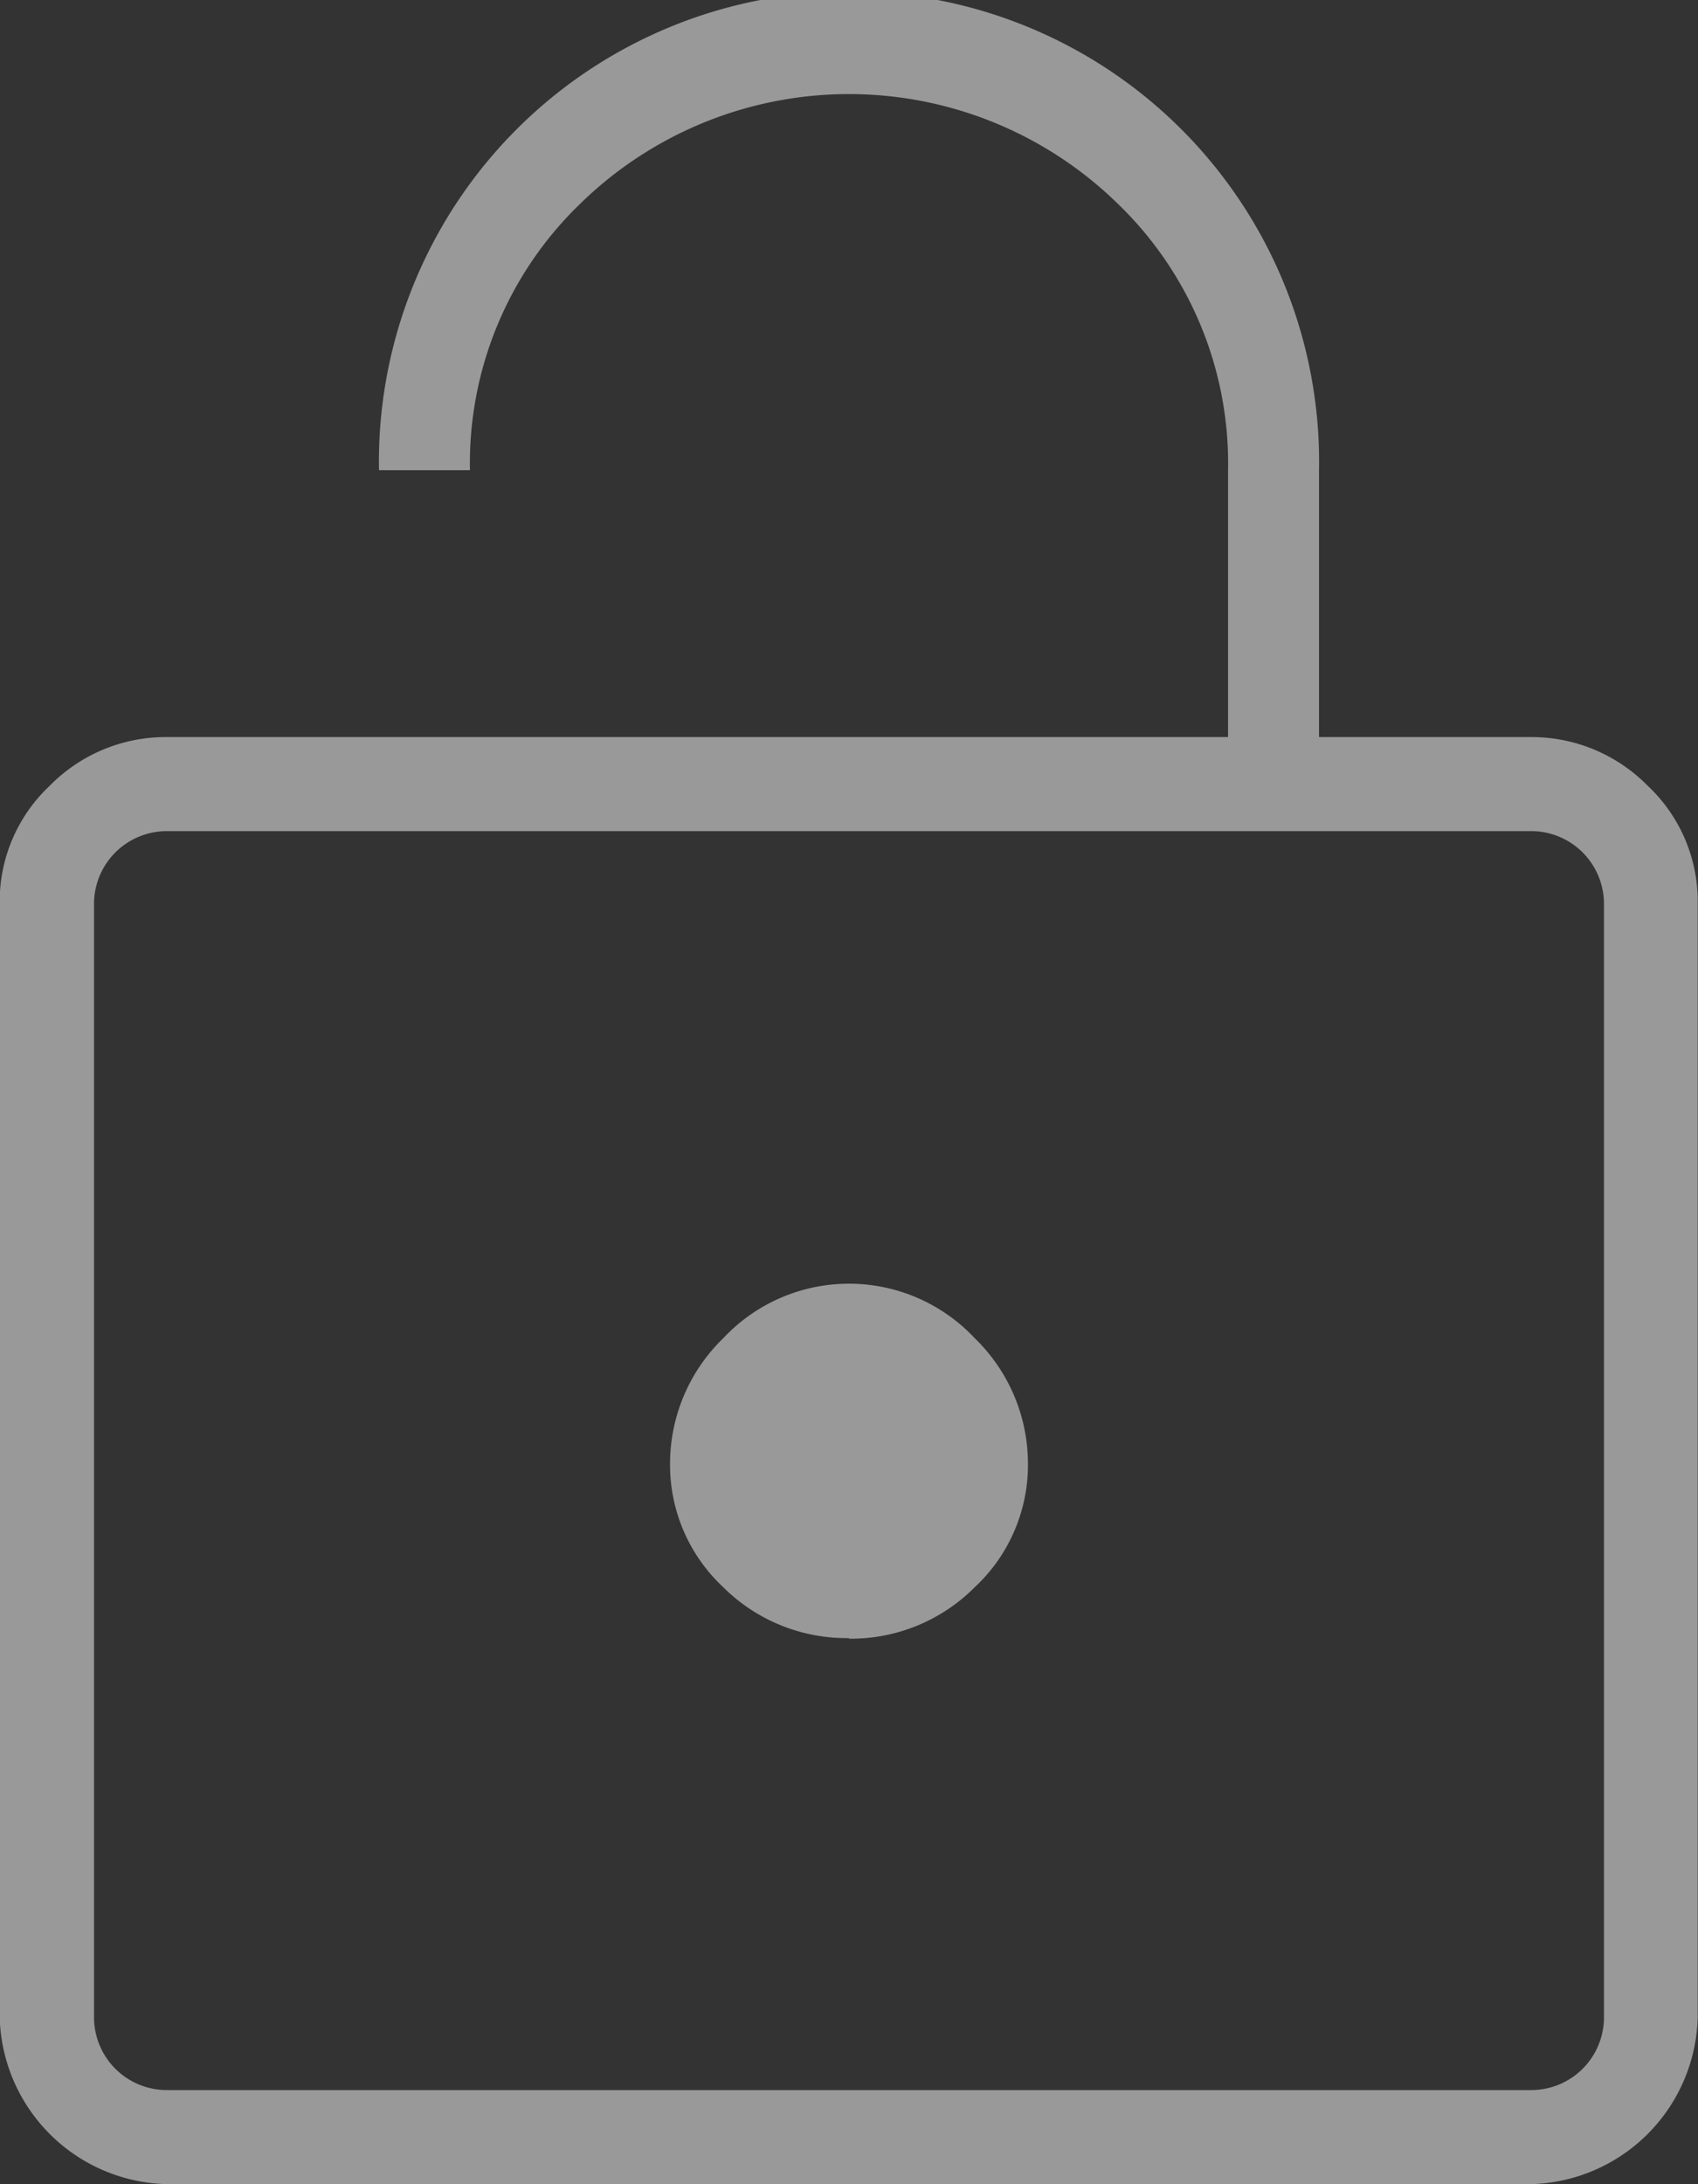 <svg xmlns="http://www.w3.org/2000/svg" width="11.667" height="15" viewBox="0 0 11.667 15"><rect x="0" y="0" width="11.667" height="15" fill="#333333" stroke="none"/><path d="M2785.644,1620.147h7.292v-1.833a2.477,2.477,0,0,0-.761-1.833,2.641,2.641,0,0,0-3.687,0,2.476,2.476,0,0,0-.761,1.833h-.625a3.23,3.23,0,1,1,6.459,0v1.833h1.458a1.119,1.119,0,0,1,.8.334,1.089,1.089,0,0,1,.344.812v7.646a1.176,1.176,0,0,1-1.146,1.146h-9.375a1.176,1.176,0,0,1-1.146-1.146v-7.646a1.089,1.089,0,0,1,.344-.812A1.117,1.117,0,0,1,2785.644,1620.147Zm0,9.292h9.375a.5.5,0,0,0,.5-.5v-7.646a.5.5,0,0,0-.5-.5h-9.375a.5.5,0,0,0-.5.5v7.646a.5.5,0,0,0,.5.5Zm4.687-3.1a1.2,1.2,0,0,0,.865-.354,1.148,1.148,0,0,0,.365-.854,1.2,1.2,0,0,0-.365-.855,1.184,1.184,0,0,0-1.729,0,1.2,1.2,0,0,0-.365.855,1.148,1.148,0,0,0,.365.854A1.2,1.2,0,0,0,2790.331,1626.335Zm-5.187,3.1v0Z" transform="translate(-2784.498 -1615.085)" fill="#fff" opacity="0.5"/></svg>